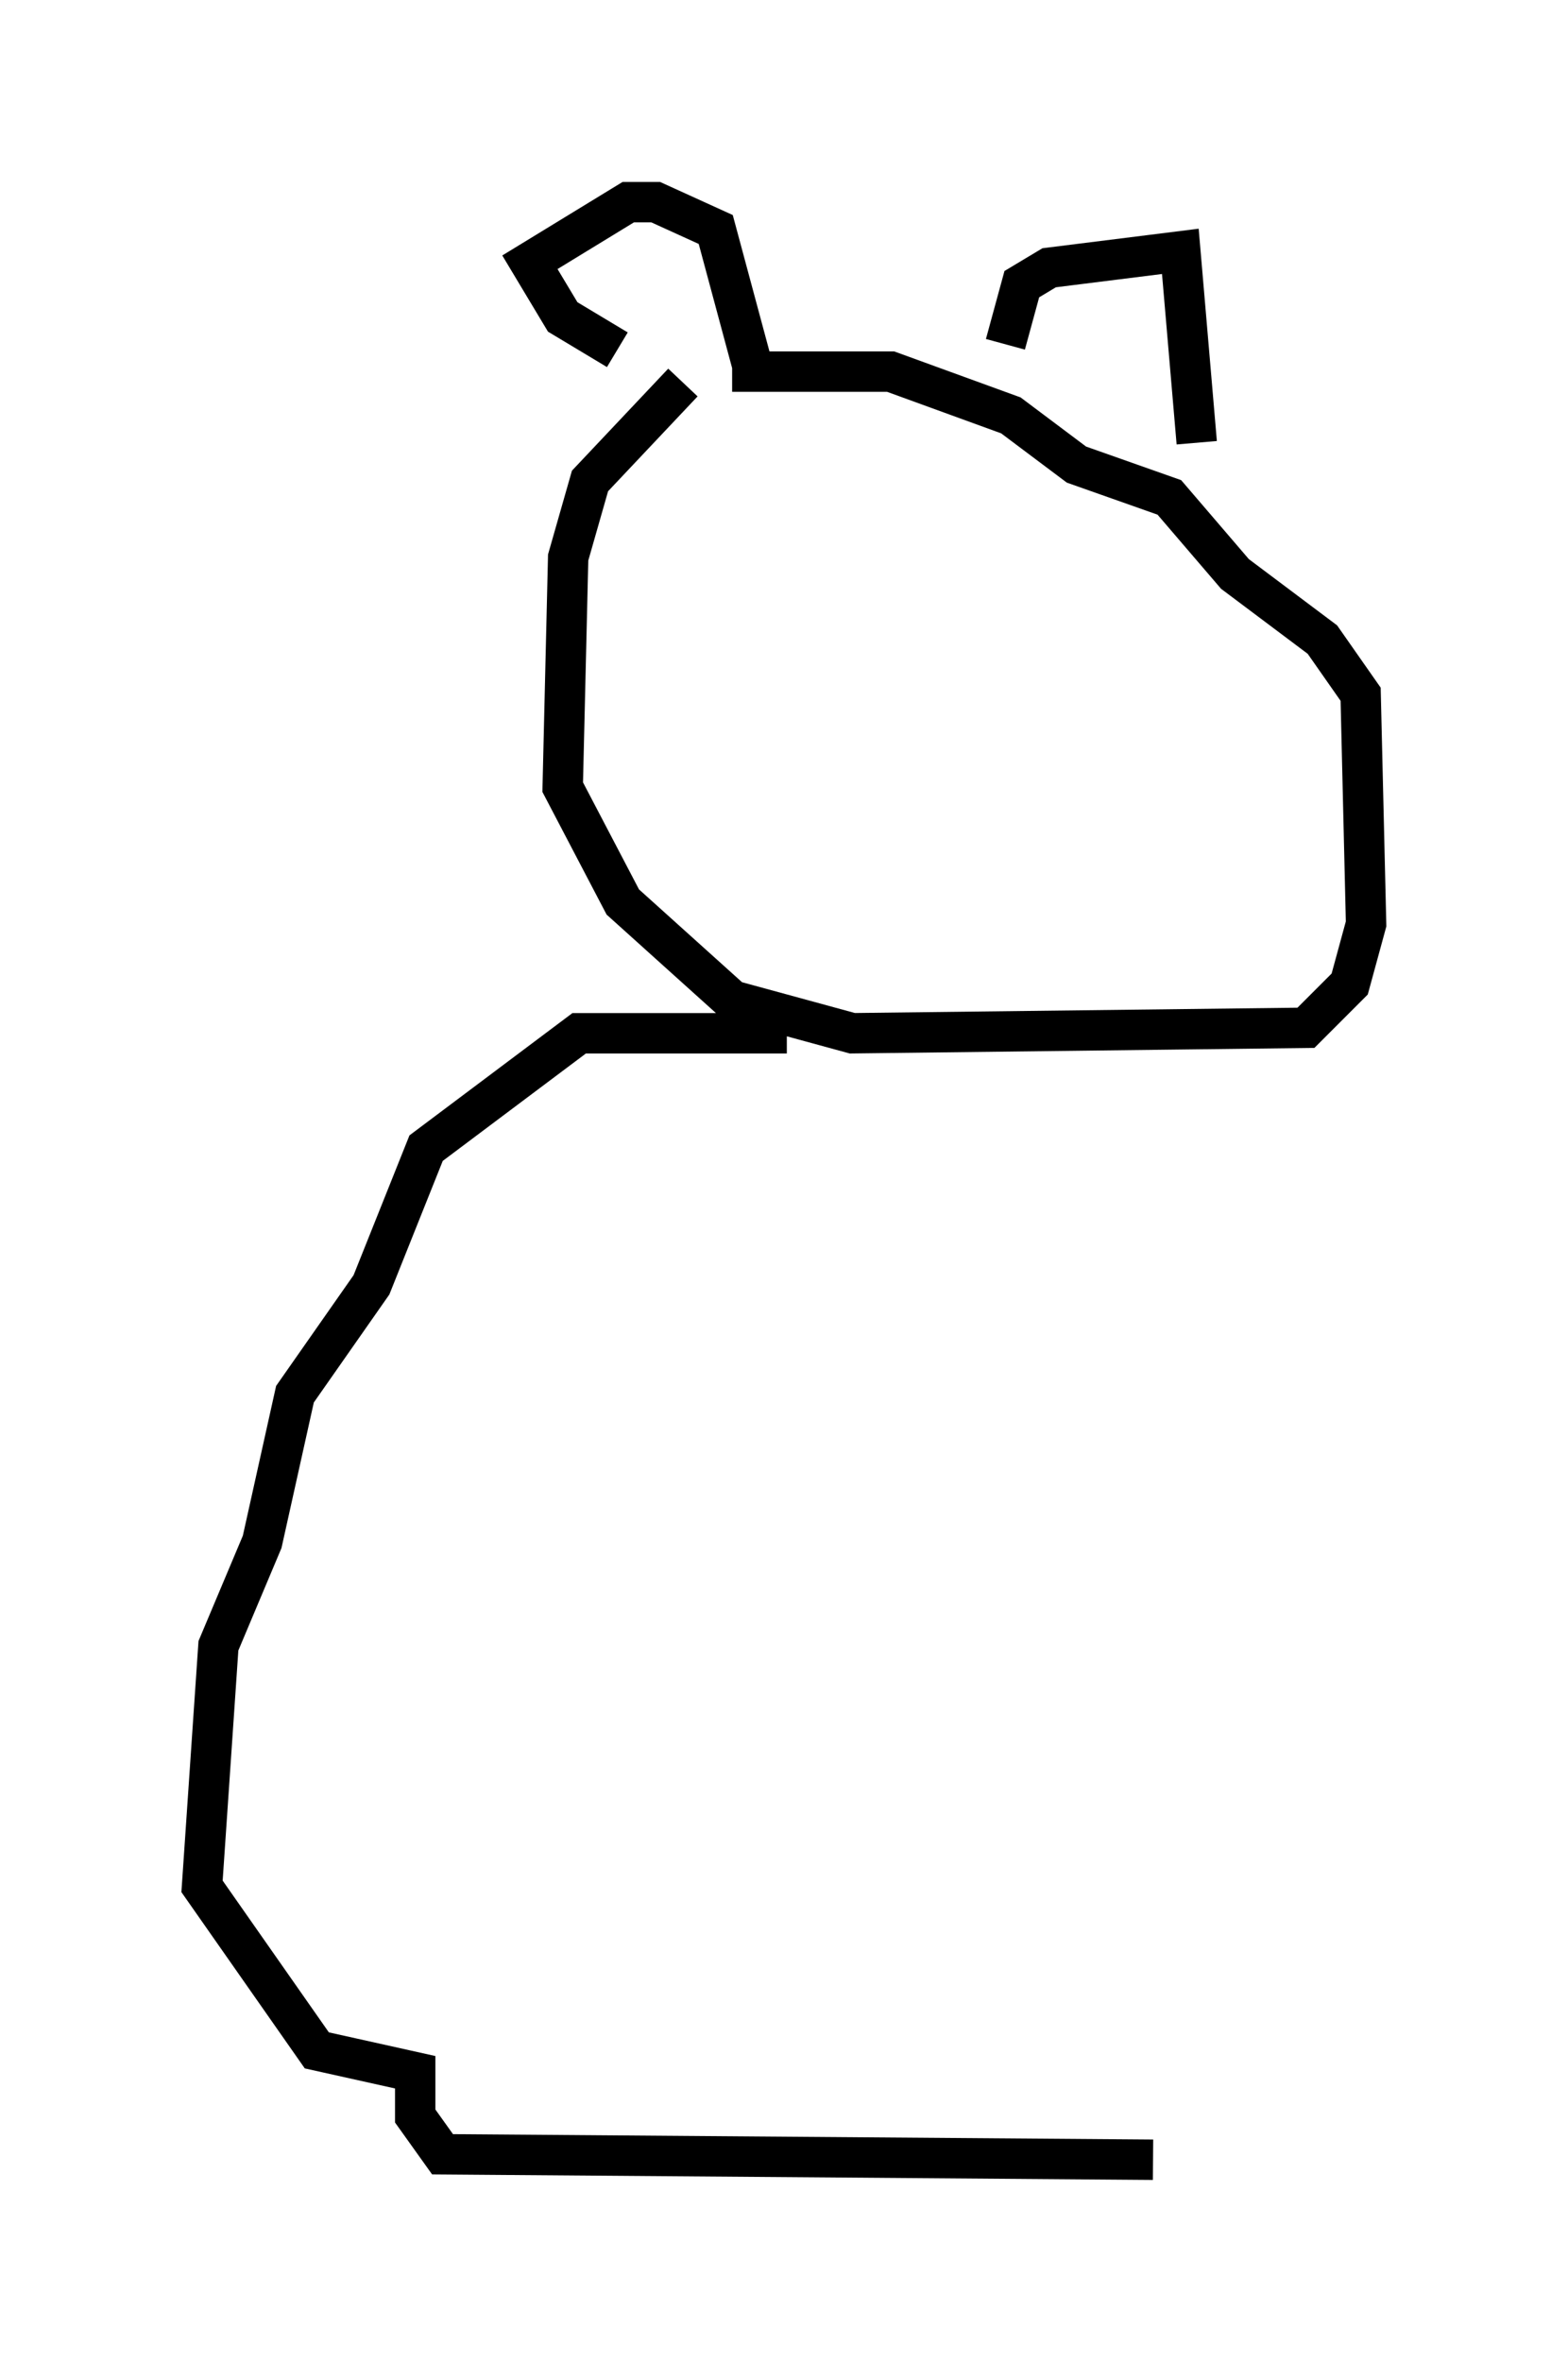 <?xml version="1.0" encoding="utf-8" ?>
<svg baseProfile="full" height="58.443" version="1.1" width="38.822" xmlns="http://www.w3.org/2000/svg" xmlns:ev="http://www.w3.org/2001/xml-events" xmlns:xlink="http://www.w3.org/1999/xlink"><defs /><rect fill="white" height="58.443" width="38.822" x="0" y="0" /><path d="M19.073, 8.654 m-2.165, 0.812 l-2.3, 2.436 -0.541, 1.894 l-0.135, 5.683 1.488, 2.842 l2.706, 2.436 2.977, 0.812 l11.231, -0.135 1.083, -1.083 l0.406, -1.488 -0.135, -5.683 l-0.947, -1.353 -2.165, -1.624 l-1.624, -1.894 -2.3, -0.812 l-1.624, -1.218 -2.977, -1.083 l-3.924, 0.0 m-2.842, -0.541 l-1.353, -0.812 -0.812, -1.353 l2.436, -1.488 0.677, 0.0 l1.488, 0.677 0.947, 3.518 m6.225, -0.677 l0.406, -1.488 0.677, -0.406 l3.248, -0.406 0.406, 4.736 m-10.149, 14.614 l-5.142, 0.0 -3.789, 2.842 l-1.353, 3.383 -1.894, 2.706 l-0.812, 3.654 -1.083, 2.571 l-0.406, 5.954 2.842, 4.059 l2.436, 0.541 0.0, 1.083 l0.677, 0.947 17.591, 0.135 " fill="none" stroke="black" stroke-width="1" /></svg>